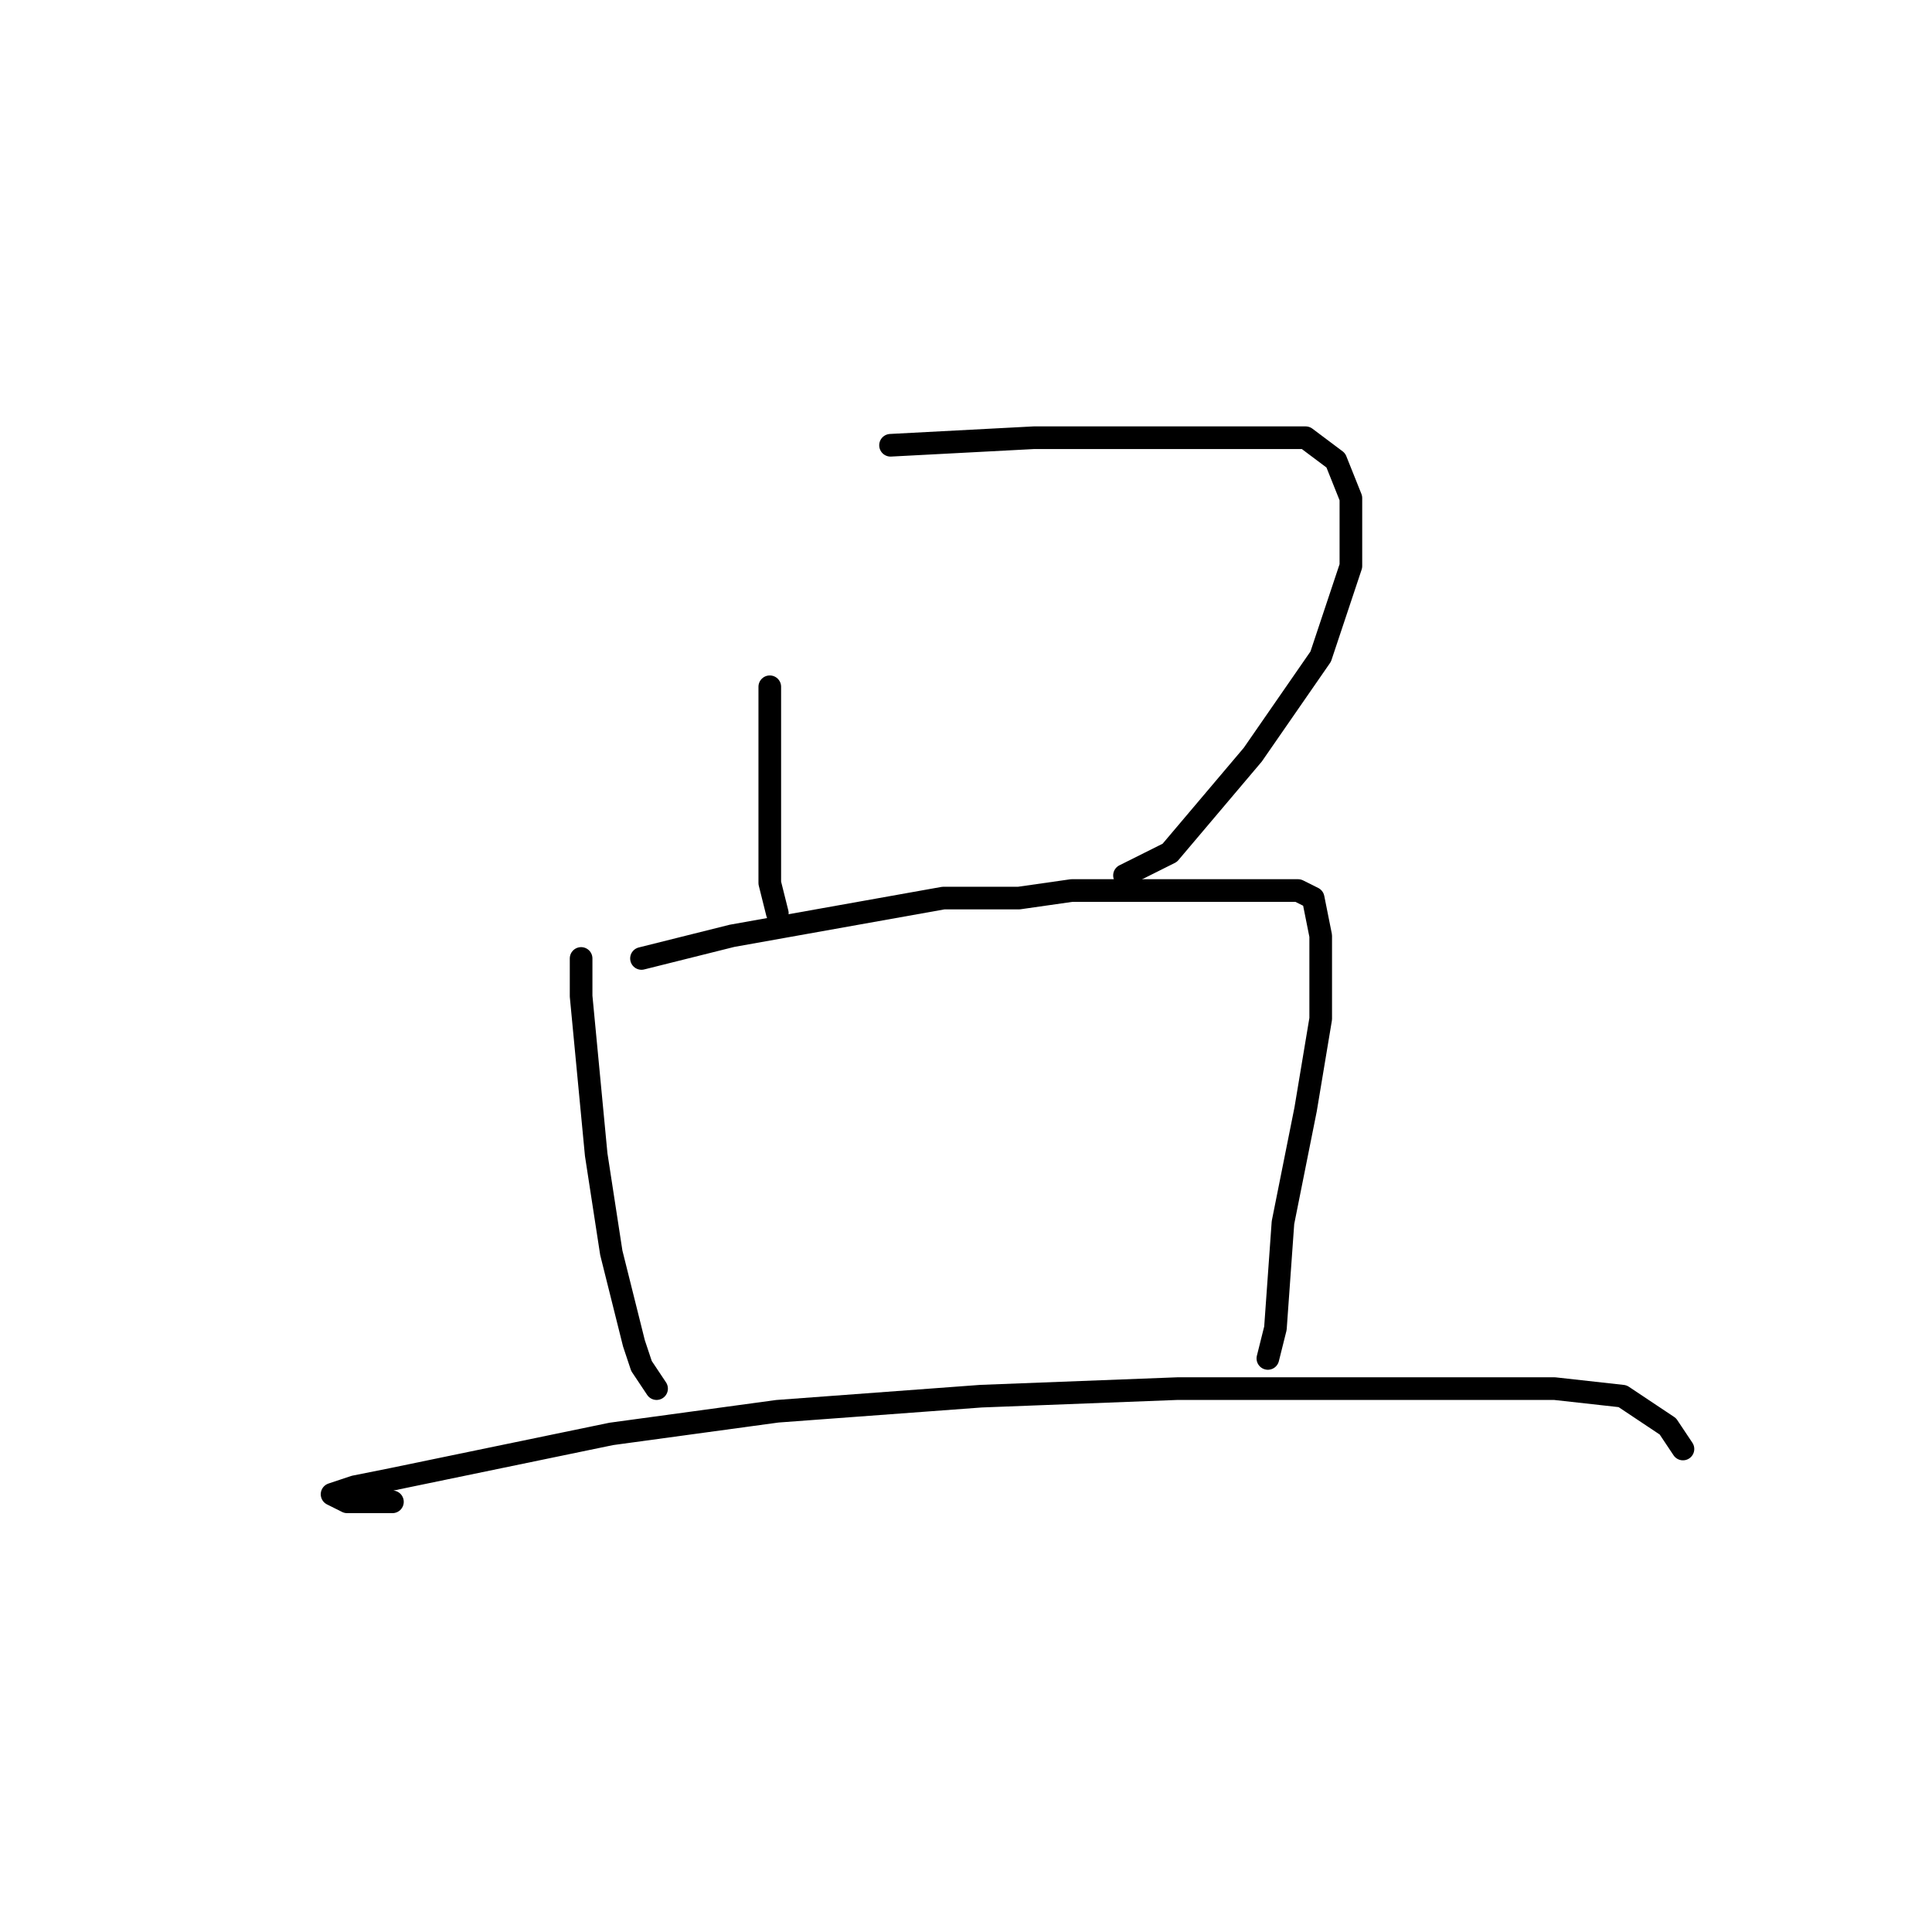 <?xml version="1.0" standalone="no"?>
    <svg width="256" height="256" xmlns="http://www.w3.org/2000/svg" version="1.1">
    <polyline stroke="black" stroke-width="3" stroke-linecap="round" fill="transparent" stroke-linejoin="round" points="102 91 102 101 102 111 102 117 103 121 103 121 " />
        <polyline stroke="black" stroke-width="3" stroke-linecap="round" fill="transparent" stroke-linejoin="round" points="118 59 137 58 156 58 168 58 173 58 177 61 179 66 179 75 175 87 166 100 155 113 149 116 149 116 " />
        <polyline stroke="black" stroke-width="3" stroke-linecap="round" fill="transparent" stroke-linejoin="round" points="77 127 77 132 79 153 81 166 84 178 85 181 87 184 87 184 " />
        <polyline stroke="black" stroke-width="3" stroke-linecap="round" fill="transparent" stroke-linejoin="round" points="85 127 97 124 125 119 135 119 142 118 158 118 168 118 172 118 174 119 175 124 175 135 173 147 170 162 169 176 168 180 168 180 " />
        <polyline stroke="black" stroke-width="3" stroke-linecap="round" fill="transparent" stroke-linejoin="round" points="52 199 46 199 44 198 47 197 52 196 81 190 103 187 130 185 156 184 177 184 194 184 206 184 215 185 221 189 223 192 223 192 " />
        </svg>